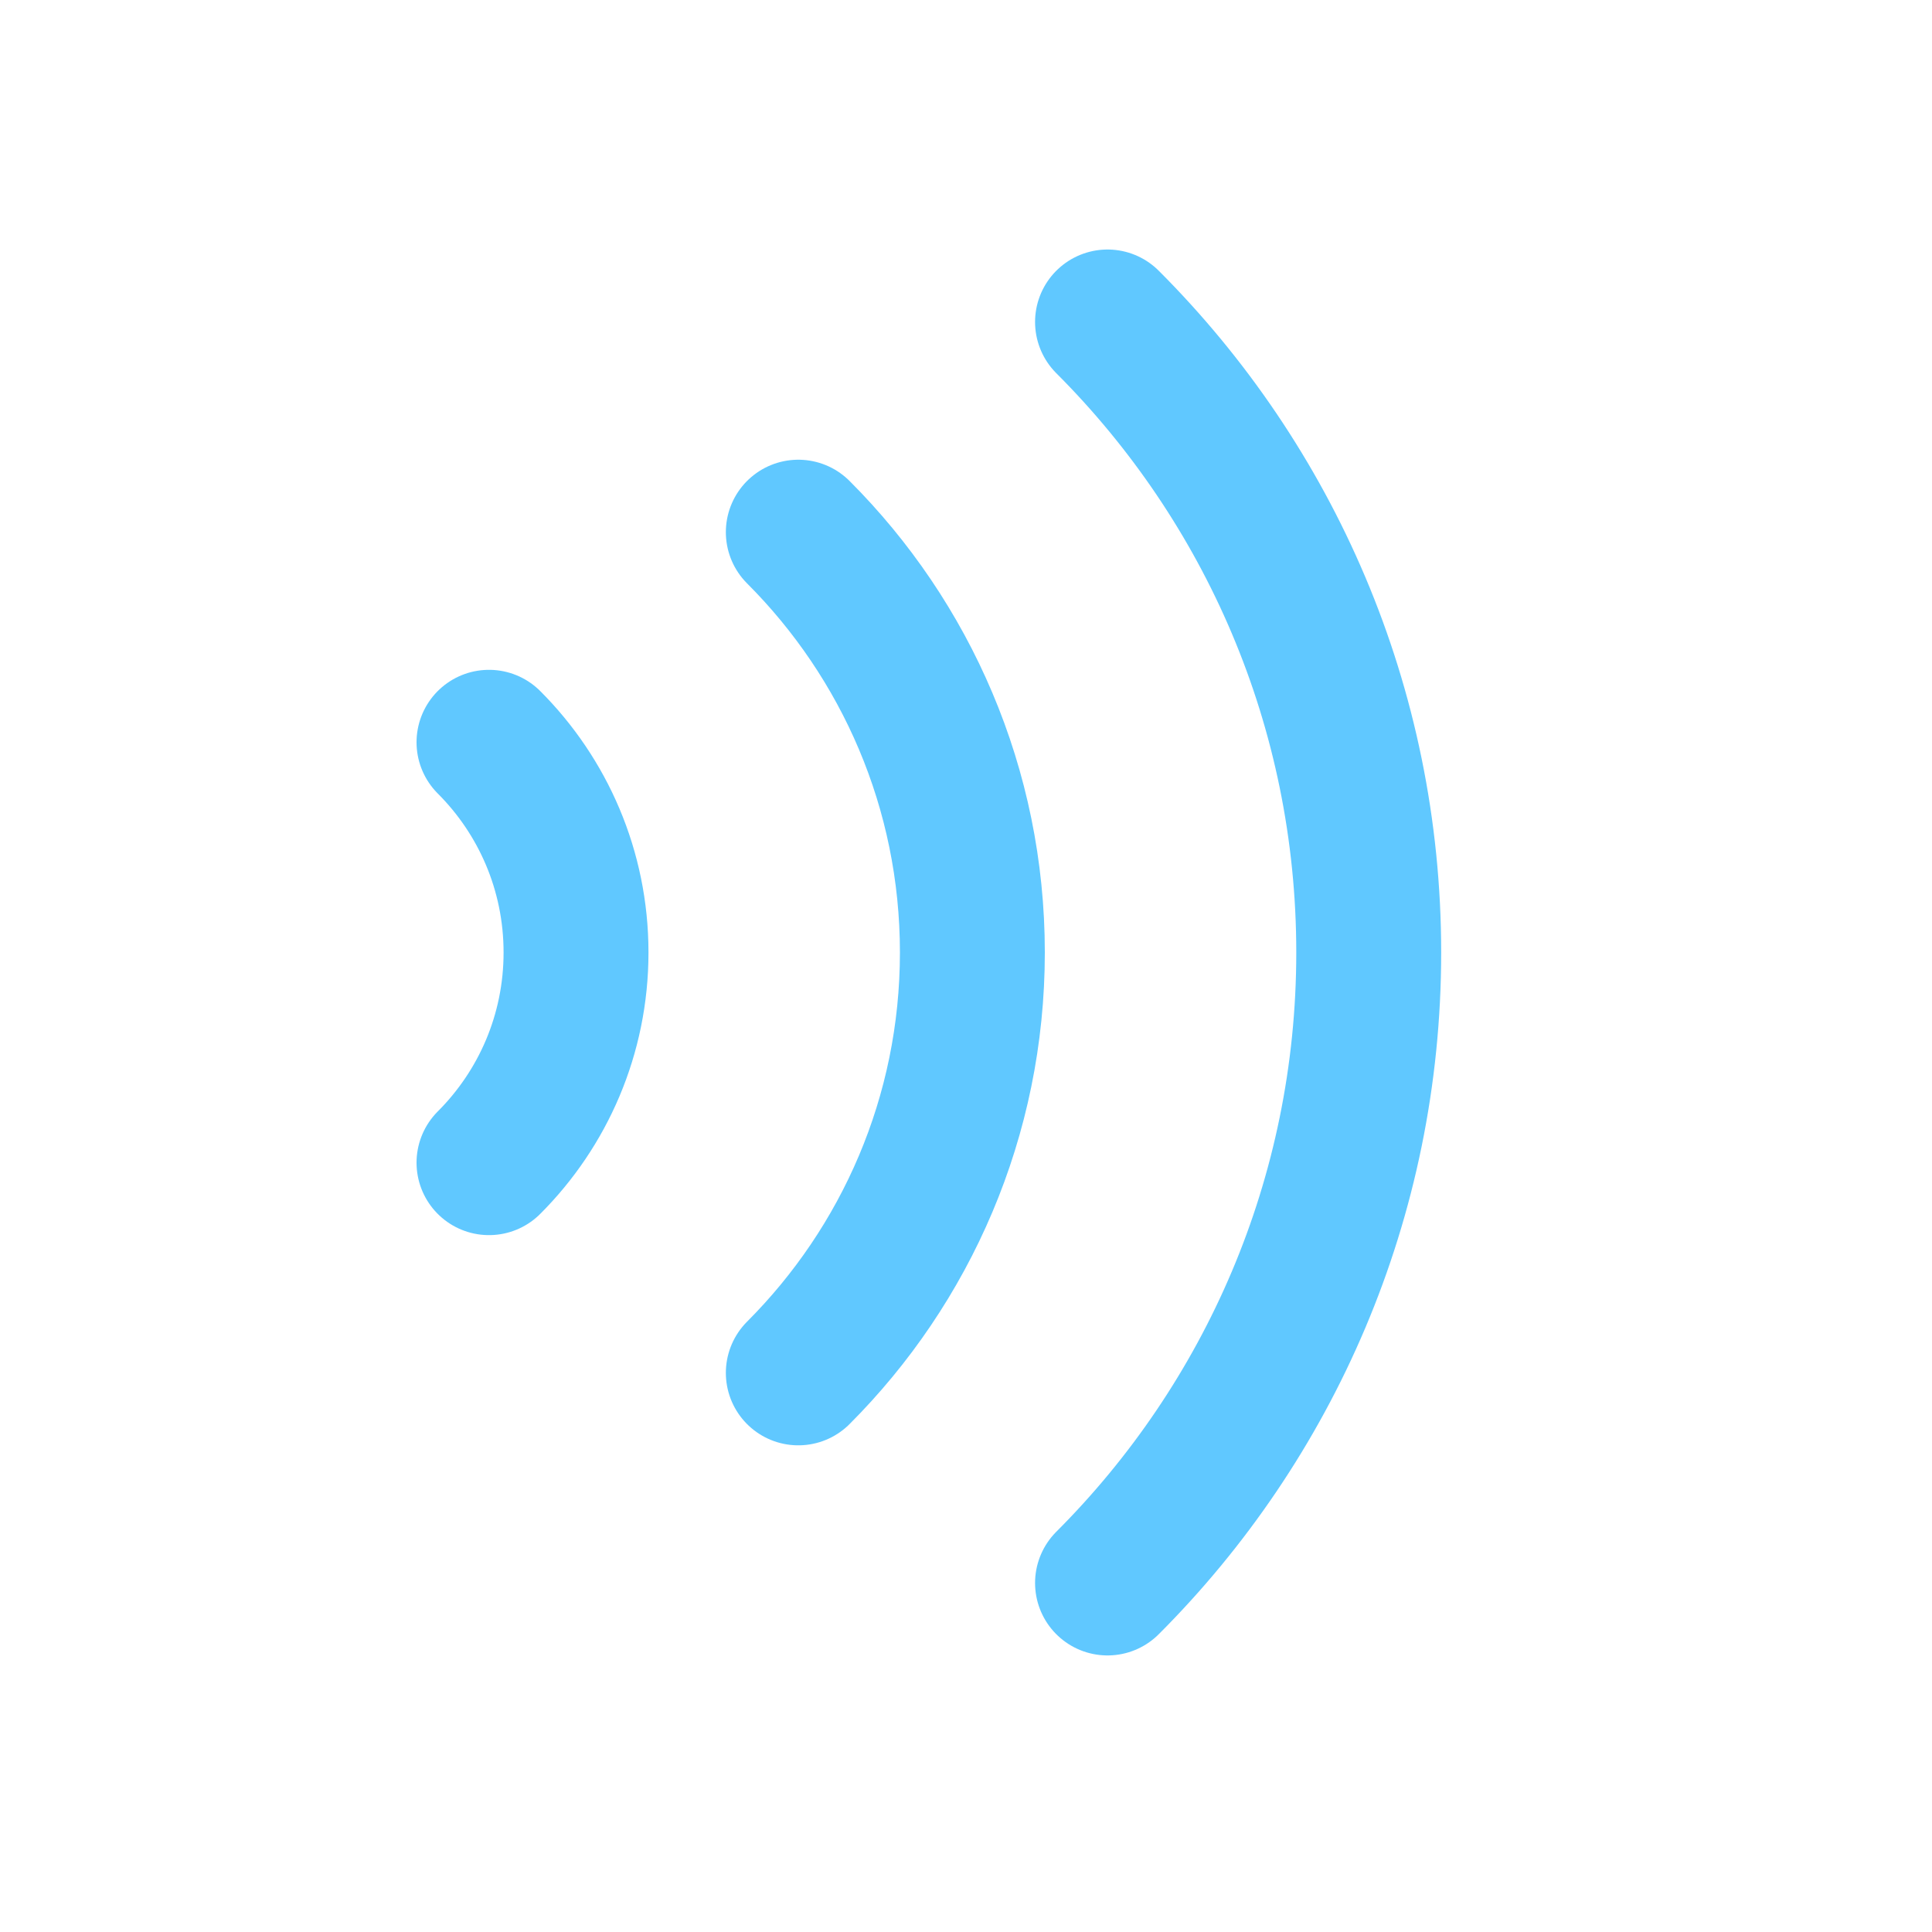 <?xml version="1.0" encoding="UTF-8"?>
<svg xmlns="http://www.w3.org/2000/svg" xmlns:xlink="http://www.w3.org/1999/xlink" width="20px" height="20px" viewBox="0 0 20 20" version="1.1">
  <title>bbpd_ic_soundplay_blue</title>
  <g id="ic_soundplay_blue" stroke="none" stroke-width="1" fill="none" fill-rule="evenodd" stroke-linecap="round" stroke-linejoin="round">
    <g id="ic_soundplay" stroke="#60C8FF" stroke-width="1.5">
      <g id="inner" transform="translate(5, 3.333)">
        <path d="M0.062,4.351 C0.619,4.908 0.963,5.677 0.963,6.527 C0.963,7.377 0.619,8.146 0.062,8.703" id="3"/>
        <path d="M3.264,2.176 C4.377,3.289 5.066,4.828 5.066,6.527 C5.066,8.226 4.377,9.765 3.264,10.879" id="2"/>
        <path d="M6.465,3.37507799e-13 C8.135,1.67 9.169,3.978 9.169,6.527 C9.169,9.076 8.135,11.384 6.465,13.054" id="1"/>
      </g>
    </g>
  </g>
</svg>
